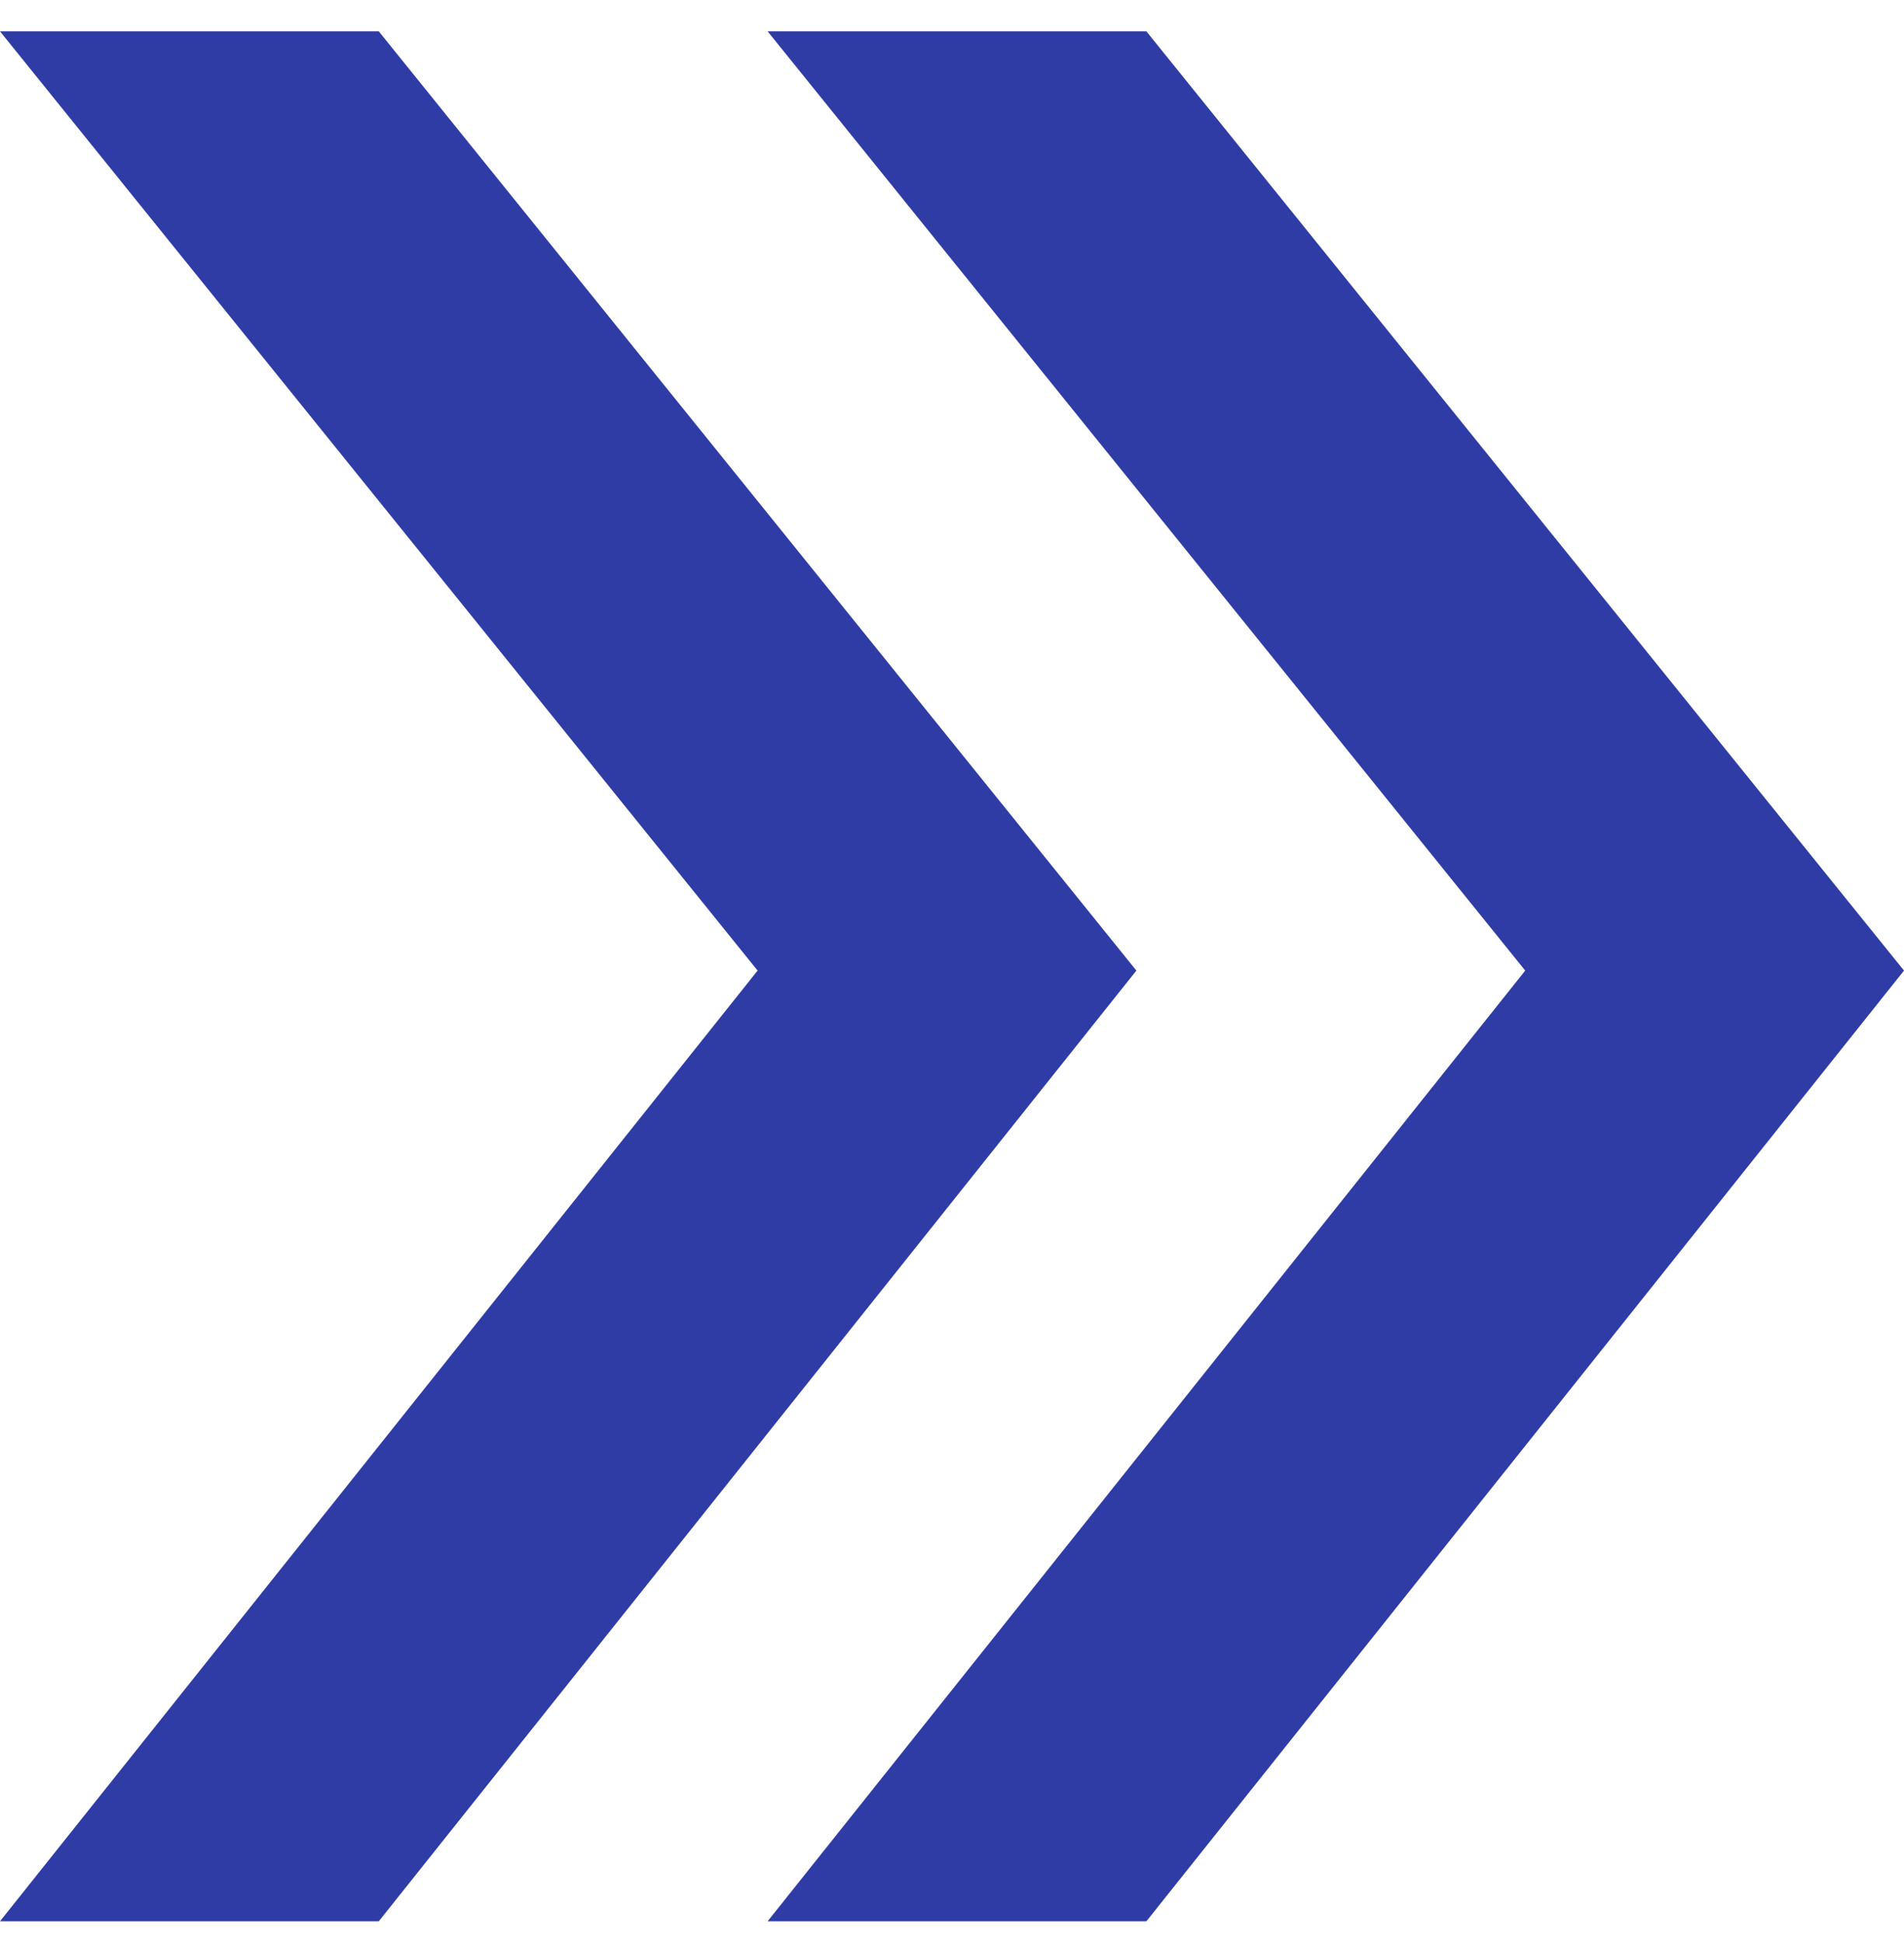 <svg width="50" height="51" viewBox="0 0 50 51" fill="none" xmlns="http://www.w3.org/2000/svg">
<path d="M9.947 0.823H0L19.895 25.476L0 50.43H9.947L29.842 25.476L9.947 0.823Z" fill="#303CA5"/>
<path d="M30.105 0.823H20.158L40.053 25.476L20.158 50.43H30.105L50 25.476L30.105 0.823Z" fill="#303CA5"/>
</svg>
